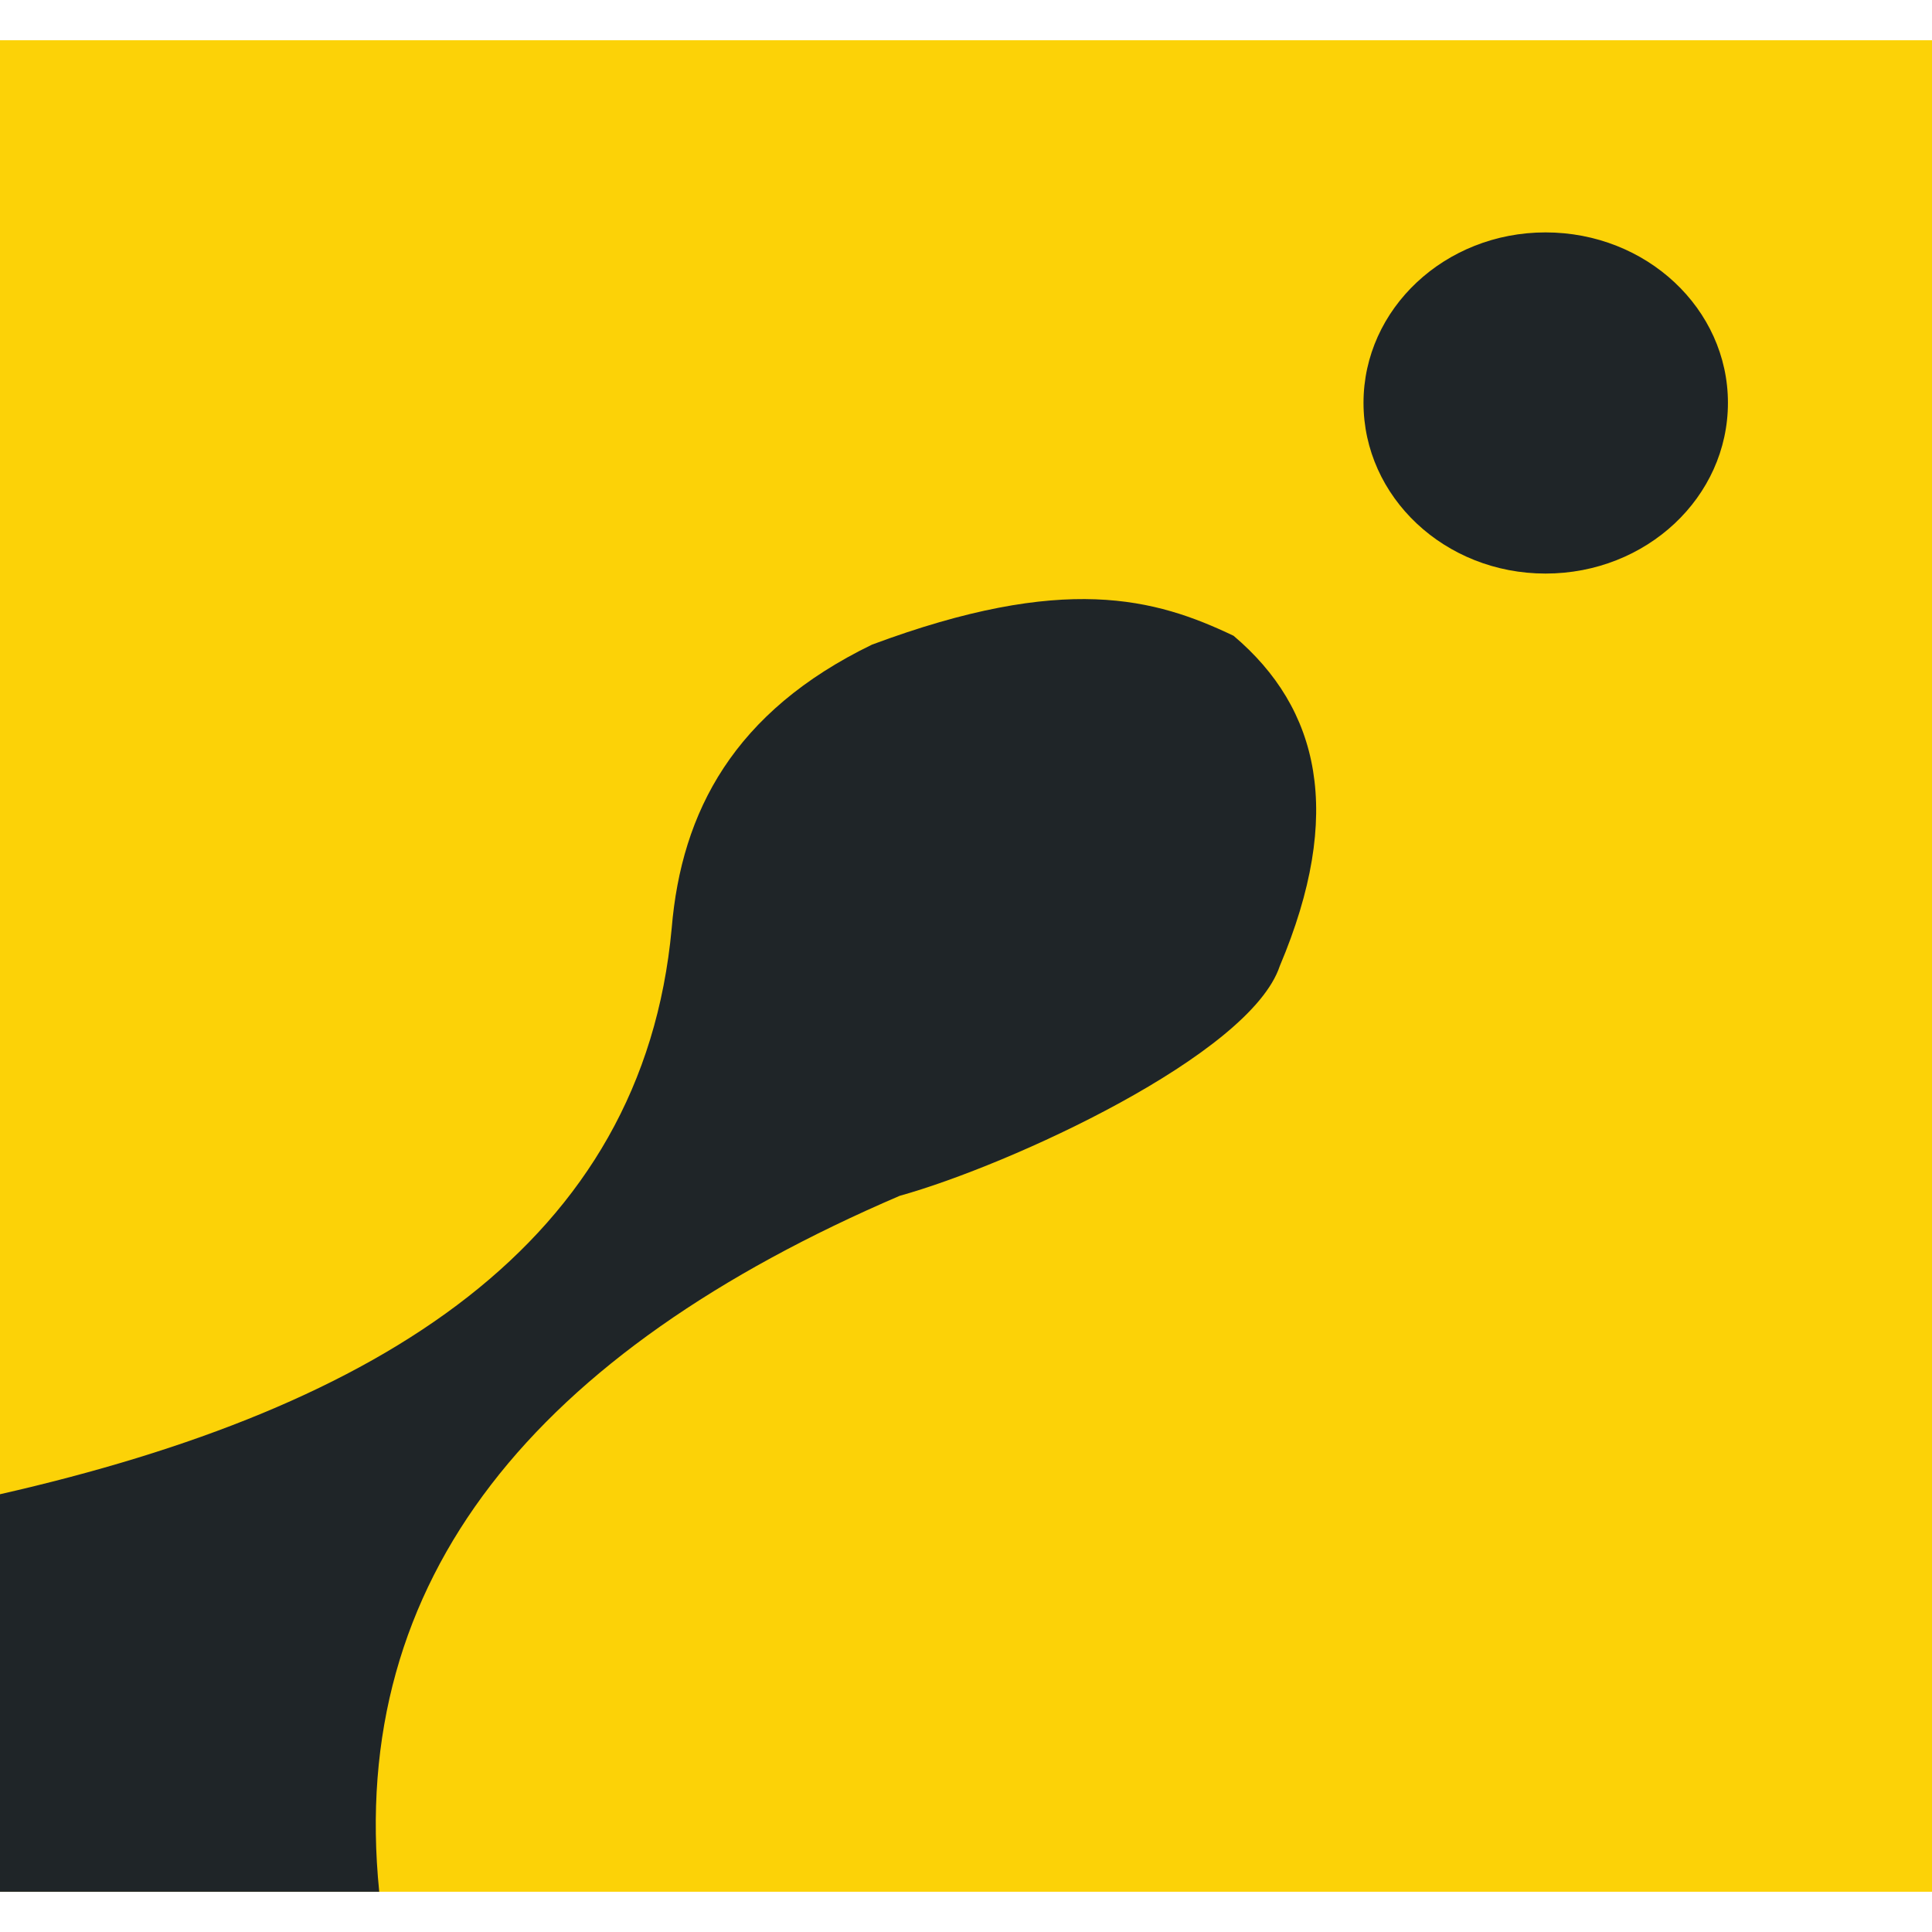 <?xml version="1.0" encoding="UTF-8"?>
<svg xmlns="http://www.w3.org/2000/svg" xmlns:xlink="http://www.w3.org/1999/xlink" width="24px" height="24px" viewBox="0 0 24 23" version="1.1">
<g id="surface1">
<rect x="0" y="0" width="24" height="23" style="fill:rgb(98.824%,82.353%,2.745%);fill-opacity:1;stroke:none;"/>
<path style=" stroke:none;fill-rule:evenodd;fill:rgb(12.157%,14.51%,15.686%);fill-opacity:1;" d="M 0 18.062 C 4.742 16.984 7.984 14.938 8.344 11.031 C 8.465 9.582 9.117 8.34 10.832 7.508 C 13.223 6.617 14.352 6.934 15.324 7.398 C 16.391 8.301 16.699 9.605 15.898 11.5 C 15.531 12.605 12.547 13.973 11.176 14.355 C 6.652 16.297 4.316 19.105 4.711 23 L 0 23 Z M 0 18.062 "/>
<path style=" stroke:none;fill-rule:evenodd;fill:rgb(12.157%,14.51%,15.686%);fill-opacity:1;" d="M 21.465 4.504 C 21.465 3.336 20.453 2.387 19.199 2.387 C 17.949 2.387 16.938 3.336 16.938 4.504 C 16.938 5.676 17.949 6.625 19.199 6.625 C 20.453 6.625 21.465 5.676 21.465 4.504 Z M 21.465 4.504 "/>
</g>
</svg>
